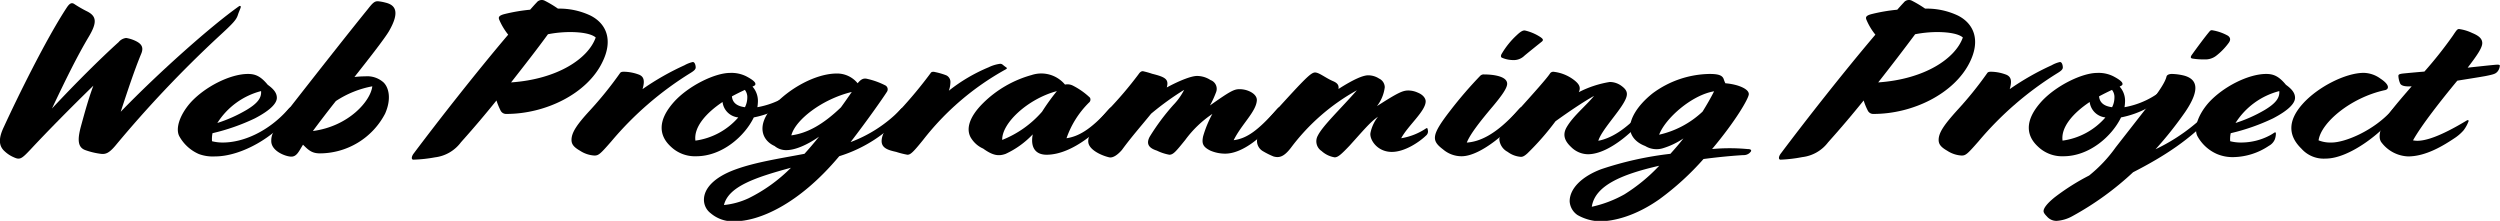<svg xmlns="http://www.w3.org/2000/svg" viewBox="0 0 460.8 40.71"><title>web_pj_logo</title><g id="レイヤー_2" data-name="レイヤー 2"><g id="レイヤー_1-2" data-name="レイヤー 1"><path d="M2.57,29A5.72,5.72,0,0,1,.84,27.87c-1.25-1.12-1-2.68-.09-4.56C3.19,18,8.47,7.23,12.31,1.39c.48-.72.87-1,1.4-.64.72.48,1.63,1,2.45,1.4,1.63.88,1.77,2,.19,4.64C14.23,10.35,12.12,14.63,9.58,20c4.22-4.52,8.83-9.12,12.29-12.24A2.08,2.08,0,0,1,23.26,7a6.39,6.39,0,0,1,1.68.52c1,.48,1.63,1.08,1.1,2.36-1.29,3.12-2.49,6.76-3.79,10.72C29.26,13.35,39,4.71,44,1.19c.19-.16.38-.12.38.08s-.33.84-.52,1.44c-.29.92-.77,1.48-3.7,4.16a214.16,214.16,0,0,0-18.91,20c-1.16,1.36-1.78,1.6-2.69,1.48a13.32,13.32,0,0,1-2.83-.68c-1.45-.52-1.45-2-.82-4.36.77-2.8,1.39-5.08,2.3-7.52C12.89,20,8.76,24.19,5.59,27.59,4,29.27,3.67,29.51,2.57,29Z"/><path d="M36.65,28.39a7.55,7.55,0,0,1-3.6-3.28c-.72-1.36,0-3.8,2-6.12,2.68-3,7.39-5.36,10.65-5.36,1.3,0,2.31.36,3.65,2,1.06.76,1.68,1.48,1.68,2.4s-1,2.2-4.08,3.8a38,38,0,0,1-7.78,2.72,5.36,5.36,0,0,0-.09,1.48,7.75,7.75,0,0,0,2,.24c3.84,0,8.45-2.12,11.91-6l.14-.16c.34-.36.43-.4.58-.28l.14.12c.34.28.29.48.1.76l-.15.2c-3.12,4.36-9.36,7.92-14.16,7.92A7.37,7.37,0,0,1,36.65,28.39Zm11.47-11.6a13.56,13.56,0,0,0-8.06,5.88,26.69,26.69,0,0,0,5.37-2.4C47.55,19,48.22,18,48.12,16.79Z"/><path d="M55.85,26.67c-.77,1.24-1.15,2.2-2.16,2.2S50,27.87,50,26c0-.76,0-1.84,3-5.6,5.81-7.44,11.61-14.8,14.83-18.76C68.71.51,69.05.23,69.63.23A7.79,7.79,0,0,1,71,.47c1.73.4,2.88,1.52.67,5.32-.82,1.36-3.36,4.64-6.34,8.4a18.45,18.45,0,0,1,2-.12,4.49,4.49,0,0,1,3.36,1.12c.91.88,1.54,2.92.29,5.76a13.62,13.62,0,0,1-12,7.32C57.48,28.27,56.86,27.67,55.85,26.67ZM68.62,15.91a18.29,18.29,0,0,0-6.72,2.72c-1.49,1.88-2.93,3.76-4.23,5.52C64.3,23.27,68.33,18.59,68.62,15.91Z"/><path d="M76.2,29.43c-.43,0-.38-.6.1-1.2,4.56-6.08,11.56-15,17.37-21.84A11.9,11.9,0,0,1,92,3.59c-.14-.4-.09-.72,1-1a32.06,32.06,0,0,1,4.71-.8c.43-.48.81-.92,1.2-1.32a1.19,1.19,0,0,1,1.53-.32,20.07,20.07,0,0,1,2.4,1.44,13.38,13.38,0,0,1,6,1.28c2.93,1.48,4.23,4.52,2.16,8.64C108.22,17.23,100.63,21,93.34,21a1.13,1.13,0,0,1-1.06-.6,12.7,12.7,0,0,1-.77-1.88c-2.16,2.68-4.37,5.28-6.53,7.68A7,7,0,0,1,80.18,29,26.09,26.09,0,0,1,76.2,29.43ZM101,6.31C99.05,9,96.7,12,94.2,15.19c8.64-.6,14.26-4.44,15.6-8.28-.72-.64-2.45-1-4.75-1A21.71,21.71,0,0,0,101,6.31Z"/><path d="M106.92,27.79c-1.1-.64-1.58-1.16-1.58-2,0-1.36,1-2.84,3.36-5.4a67.93,67.93,0,0,0,5.56-6.88c.15-.24.39-.32,1-.28a8.3,8.3,0,0,1,2.6.56c.67.32,1.1.88.57,2.64a48.36,48.36,0,0,1,7.73-4.4,5.66,5.66,0,0,1,1.54-.6c.38,0,.53.64.53,1s-.34.64-.92,1a60.8,60.8,0,0,0-14.64,12.64c-2.06,2.36-2.35,2.6-3.12,2.6A5.42,5.42,0,0,1,106.92,27.79Z"/><path d="M123.62,27c-2.16-2-2.49-4.76.63-8.24,2.64-2.92,7.49-5.32,10.32-5.32a6.08,6.08,0,0,1,2.93.6c1.39.72,1.73,1.16,1.73,1.4s0,.28-.53.52a4,4,0,0,1,1,2.72,7.89,7.89,0,0,1-.1,1.08,15.39,15.39,0,0,0,7.58-3.68l.2-.16c.38-.32.52-.28.67-.12l.09.12a.43.43,0,0,1,0,.68l-.2.2a17.18,17.18,0,0,1-9,4.84c-1.68,3.48-5.86,7.16-10.61,7.16A6.4,6.4,0,0,1,123.62,27Zm12.44-5.36a3.23,3.23,0,0,1-2.88-2.84c-3,2-5.33,4.6-5,7.12A12.79,12.79,0,0,0,136.06,21.67Zm1.25-5.08c-.77.36-1.59.76-2.4,1.2.09,1.08.81,1.8,2.4,2a4,4,0,0,0,.43-1.72A2.18,2.18,0,0,0,137.31,16.59Z"/><path d="M131,39.31a3.12,3.12,0,0,1-1.25-2.48c0-2.12,1.92-4.16,5.71-5.56s8.45-2.08,12.82-2.92c.91-1,1.82-2.08,2.69-3.16-2.36,1.64-4.52,2.48-6,2.48a3.27,3.27,0,0,1-2.2-.76c-2.26-1-3.51-3.76-.24-7.36,2.92-3.28,7.87-6,11.71-6a4.89,4.89,0,0,1,3.84,1.8c.62-.76,1.1-1,1.82-.8a13.82,13.82,0,0,1,3.22,1.16.82.82,0,0,1,.34,1.24c-.82,1.28-3.6,5.24-6.68,9.24a25.07,25.07,0,0,0,9-5.8l.14-.16c.29-.32.43-.36.58-.28l.19.12a.5.5,0,0,1,.05.8l-.15.16a25.88,25.88,0,0,1-11.9,7.76c-7.54,9-14.88,12-19.3,12A6.27,6.27,0,0,1,131,39.31Zm14.83-8.4c-6.82,1.84-11.57,3.52-12.39,6.88a14,14,0,0,0,4.52-1.24A29.18,29.18,0,0,0,145.8,30.91ZM155,19.79c.67-.92,1.34-1.88,2-2.84-5.48,1.32-10.42,5.16-11.14,8C148.78,24.55,151.66,23,155,19.79Z"/><path d="M165.19,28c-1.44-.32-2.69-.68-2.69-2,0-1.16.91-3,3.31-5.64a79.93,79.93,0,0,0,5.72-6.88c.14-.28.53-.28.81-.2a13.05,13.05,0,0,1,2.07.6,1.35,1.35,0,0,1,.77,1.32,4.87,4.87,0,0,1-.29,1.52,30.87,30.87,0,0,1,7.34-4.32,6.79,6.79,0,0,1,2.11-.64c.39,0,.48.2.82.44.14.12.43.28.43.36s-.09.16-.24.24a49.74,49.74,0,0,0-15.21,13c-1.93,2.4-2.36,2.72-2.89,2.72A15.57,15.57,0,0,1,165.19,28Z"/><path d="M181.22,27.39a4.94,4.94,0,0,1-2.11-1.76c-1.1-1.52-.72-3.84,2.11-6.64a20.46,20.46,0,0,1,8.93-5.16,5.68,5.68,0,0,1,6.15,1.76,2.18,2.18,0,0,1,1.39.16A13.23,13.23,0,0,1,200.9,18a.72.72,0,0,1-.19.92,17.1,17.1,0,0,0-4.13,6.56c2.16-.32,4.42-1.56,7.64-5.16l.14-.16c.34-.36.43-.4.58-.28l.14.12c.34.28.29.48.1.76L205,21c-1.73,2.4-7.1,7.52-12.09,7.52-2.16,0-3-1.48-2.55-3.76a16.27,16.27,0,0,1-5,3.6C184.15,28.79,183.09,28.75,181.22,27.39Zm10.85-6.8a39.06,39.06,0,0,1,2.74-3.8c-5.38,1.44-10.18,5.92-10.08,9A19,19,0,0,0,192.07,20.59Z"/><path d="M204.45,29c-1.39-.32-3.6-1.32-3.84-2.68s1.16-3.24,3.6-6a70,70,0,0,0,5.62-6.6c.24-.36.48-.6.82-.6a15.84,15.84,0,0,1,1.72.48c2.41.6,3.12,1,2.69,2.52,2.6-1.4,4.61-2.12,5.57-2.12a4.55,4.55,0,0,1,2.5.76,1.71,1.71,0,0,1,1,2.28,17.32,17.32,0,0,1-1.11,2.4c3.56-2.52,4.42-3,5.38-3a4.38,4.38,0,0,1,1.92.4c.86.4,1.39,1,1.34,1.68-.14,2.08-2.83,4.4-4.27,7.32,2.45-.32,4.47-1.8,7.83-5.56l.14-.16c.34-.36.43-.4.58-.28L236,20c.34.28.29.48.1.76L236,21c-3,4.2-7,7.32-10.17,7.32a6.88,6.88,0,0,1-2.74-.56c-1.44-.72-1.58-1.36-1.34-2.6A20.45,20.45,0,0,1,223.46,21a20,20,0,0,0-5,4.8c-1.72,2.12-2.2,2.72-2.93,2.72a8.76,8.76,0,0,1-2.3-.76c-1.78-.56-1.87-1.48-1.34-2.52a40.81,40.81,0,0,1,4.37-5.88,11.35,11.35,0,0,0,2-2.8,52.16,52.16,0,0,0-6.09,4.4c-1.78,2.2-3.6,4.24-5.38,6.68C206,28.55,205.13,29.15,204.45,29Z"/><path d="M246,29a4.67,4.67,0,0,1-2.4-1.16A2.14,2.14,0,0,1,242.9,25c.91-1.84,4.27-5,7.2-8.36a38.46,38.46,0,0,0-12.19,10.64c-1.3,1.68-2.16,1.84-3.17,1.56a14.15,14.15,0,0,1-2-1,2.17,2.17,0,0,1-1-2.32c.19-1.32,1.87-3.4,3.45-5.16,5.28-5.8,6.44-7,7.2-7s1.92,1,3.32,1.6c.86.36,1.1.8,1,1.44,2.88-1.84,4.56-2.52,5.48-2.52a3.68,3.68,0,0,1,2,.6,1.8,1.8,0,0,1,1.05,1.6,7.05,7.05,0,0,1-1.44,3.48c3.75-2.4,4.71-2.88,5.76-2.88a4.24,4.24,0,0,1,1.78.4c1,.4,1.44,1.08,1.44,1.6,0,1.8-3.31,4.52-4.51,6.8a11.61,11.61,0,0,0,4.56-1.8c.09-.08.24-.08.28,0a2.21,2.21,0,0,1,.1.6,1,1,0,0,1-.38.72c-1.16,1.12-3.85,3-6.29,3-2.74,0-4.13-2.32-3.94-3.48a7,7,0,0,1,1.39-3c-1.39.92-2.73,2.56-5.23,5.32C247.17,28.51,246.6,29,246,29Z"/><path d="M266,27.55c-2.16-1.64-2.26-2.56,1.34-7.2A76.62,76.62,0,0,1,272.81,14a.9.9,0,0,1,.76-.28c1.2,0,4.23.2,4.23,1.72,0,.8-1,2.2-2.64,4.16-2.64,3.12-4.23,5.24-4.8,6.68,2.25-.16,5.28-1.32,9.45-6l.15-.16c.33-.36.43-.4.57-.28l.15.12a.47.47,0,0,1,.09.76l-.14.2c-2.16,3-7.63,7.88-11.23,7.88A5.24,5.24,0,0,1,266,27.55Zm10.8-17.64a15,15,0,0,1,2.78-3.44c.72-.68,1.16-.92,1.54-.84a8.81,8.81,0,0,1,2.74,1.16c.48.32.72.56.33.88-1.25,1-2.64,2.12-3.21,2.6a2.79,2.79,0,0,1-2.16.8,5.31,5.31,0,0,1-2-.44Q276.51,10.45,276.79,9.91Z"/><path d="M280.34,28.91a4.61,4.61,0,0,1-2.45-.92,2.85,2.85,0,0,1-1.53-2.28c0-1.16,1.44-3.16,3.45-5.36,3-3.32,5.24-5.84,5.86-6.76a.71.71,0,0,1,.67-.36,7.55,7.55,0,0,1,3.94,1.64c.77.64,1.15,1.24.72,2.12a19.21,19.21,0,0,1,5.71-1.88,3.67,3.67,0,0,1,2.26.8c1.1.84,1.15,1.56.38,2.92-1.15,2.08-4.18,5.24-4.75,7.12,2.25-.44,4.94-1.92,8.25-5.6l.15-.16c.33-.36.43-.4.57-.28l.15.12c.34.28.29.48.09.76l-.14.2c-1.78,2.44-6.86,7.44-11,7.44a4.46,4.46,0,0,1-3.07-1.32c-1.16-1.08-1.64-2.2-.87-3.6,1.2-2.12,3.6-4,5.09-5.84-2,1.12-4.61,2.88-7.11,4.68a49.05,49.05,0,0,1-5.18,5.92C281,28.75,280.68,28.91,280.34,28.91Z"/><path d="M290.76,39.63a3.28,3.28,0,0,1-1.44-2.52c0-2.4,2.3-4.6,5.8-5.92a62.25,62.25,0,0,1,12.77-2.84c.82-.92,1.64-1.84,2.4-2.84a13.85,13.85,0,0,1-3.74,1.8,4,4,0,0,1-3.31-.4c-1.92-.72-2.79-2.08-2.79-3.36,0-1.52,1.11-3.92,4.18-6.36a18.07,18.07,0,0,1,10.46-3.56c1.64,0,2.4.24,2.64,1a5.1,5.1,0,0,0,.29.72,10.85,10.85,0,0,1,2.21.4c1.39.44,2.11,1,2.11,1.6,0,.76-2.4,4.92-6.77,10.12a35.13,35.13,0,0,1,6.48,0c.53,0,.72.12.72.28s-.09.24-.33.48a1.65,1.65,0,0,1-1.11.36c-2.06.12-4.6.36-7.34.72a50.63,50.63,0,0,1-8.11,7.4c-4.42,3.12-8.45,4.08-11,4.08A8.76,8.76,0,0,1,290.76,39.63Zm15.07-9.08c-7.2,1.64-11.86,3.76-12.43,7.56a21.71,21.71,0,0,0,6-2.28A32,32,0,0,0,305.83,30.55Zm8-10c.77-1.24,1.49-2.48,2.11-3.72-4.13.68-9,5-10.13,8A17.19,17.19,0,0,0,313.8,20.59Z"/><path d="M328.2,29.43c-.44,0-.39-.6.09-1.2,4.56-6.08,11.57-15,17.38-21.84A11.26,11.26,0,0,1,344,3.59c-.14-.4-.1-.72,1-1a31.92,31.92,0,0,1,4.7-.8c.43-.48.82-.92,1.2-1.32a1.2,1.2,0,0,1,1.54-.32,20.93,20.93,0,0,1,2.4,1.44,13.44,13.44,0,0,1,6.05,1.28c2.92,1.48,4.22,4.52,2.16,8.64C360.21,17.23,352.63,21,345.33,21a1.11,1.11,0,0,1-1.05-.6,11.67,11.67,0,0,1-.77-1.88c-2.16,2.68-4.37,5.28-6.53,7.68a7,7,0,0,1-4.8,2.76A26.23,26.23,0,0,1,328.2,29.43ZM353,6.31c-2,2.68-4.32,5.72-6.81,8.88,8.64-.6,14.25-4.44,15.6-8.28-.72-.64-2.45-1-4.75-1A21.81,21.81,0,0,0,353,6.31Z"/><path d="M358.92,27.79c-1.11-.64-1.59-1.16-1.59-2,0-1.36,1.06-2.84,3.36-5.4a67.08,67.08,0,0,0,5.57-6.88c.14-.24.38-.32,1-.28a8.24,8.24,0,0,1,2.59.56c.67.32,1.11.88.58,2.64a48.36,48.36,0,0,1,7.73-4.4,5.53,5.53,0,0,1,1.53-.6c.39,0,.53.64.53,1s-.33.64-.91,1a60.8,60.8,0,0,0-14.64,12.64c-2.07,2.36-2.35,2.6-3.12,2.6A5.39,5.39,0,0,1,358.92,27.79Z"/><path d="M375.62,27c-2.16-2-2.5-4.76.62-8.24,2.64-2.92,7.49-5.32,10.32-5.32a6.05,6.05,0,0,1,2.93.6c1.39.72,1.73,1.16,1.73,1.4s-.05.28-.53.52a3.9,3.9,0,0,1,1,2.72,7.89,7.89,0,0,1-.1,1.08,15.46,15.46,0,0,0,7.59-3.68l.19-.16c.38-.32.53-.28.67-.12l.1.12a.44.44,0,0,1,0,.68l-.19.2a17.22,17.22,0,0,1-9,4.84c-1.68,3.48-5.85,7.16-10.61,7.16A6.39,6.39,0,0,1,375.62,27Zm12.43-5.36a3.25,3.25,0,0,1-2.88-2.84c-3,2-5.33,4.6-5,7.12A12.74,12.74,0,0,0,388.05,21.67Zm1.25-5.08c-.77.36-1.58.76-2.4,1.2.1,1.08.82,1.8,2.4,2a3.9,3.9,0,0,0,.43-1.72A2.13,2.13,0,0,0,389.3,16.59Z"/><path d="M377.3,39.91c-.43-.44-.63-.72-.63-1,0-.56.68-1.44,2.07-2.56a41.77,41.77,0,0,1,6.33-4,25.78,25.78,0,0,0,4.9-5.2l5.28-6.76c3.22-4.12,3.89-5.48,4.08-6.28.1-.36.58-.48,1-.48a10.23,10.23,0,0,1,2.3.32c2.21.64,3.08,2.36.15,6.68a68.22,68.22,0,0,1-5.47,6.88,34.3,34.3,0,0,0,9.93-7.12l.15-.16c.28-.32.43-.36.57-.28l.19.12a.5.5,0,0,1,0,.8l-.14.16c-4.23,4.64-9.07,7.76-14.84,10.72A55,55,0,0,1,382,39.83a6.87,6.87,0,0,1-2.92.88A2.29,2.29,0,0,1,377.3,39.91Zm26.64-29.72c1-1.4,2.54-3.48,3.36-4.44a.5.5,0,0,1,.53-.16,8.79,8.79,0,0,1,2.83,1c.48.36.53.8.1,1.36a11.81,11.81,0,0,1-2.31,2.36,3.25,3.25,0,0,1-2.11.64,12.84,12.84,0,0,1-2.26-.16C403.75,10.71,403.75,10.51,403.94,10.19Z"/><path d="M408.64,28.39a7.55,7.55,0,0,1-3.6-3.28c-.72-1.36,0-3.8,2-6.12,2.69-3,7.39-5.36,10.66-5.36,1.29,0,2.3.36,3.64,2,1.06.76,1.68,1.48,1.68,2.4s-1,2.2-4.08,3.8a37.91,37.91,0,0,1-7.77,2.72,5,5,0,0,0-.1,1.48,7.88,7.88,0,0,0,2,.24A11.27,11.27,0,0,0,418.29,25c.77-.4.91-.6,1.06-.6s.14.12.14.28a3.17,3.17,0,0,1-.19,1,2.42,2.42,0,0,1-1.1,1.2,12.09,12.09,0,0,1-6.53,2.08A7.39,7.39,0,0,1,408.64,28.39Zm11.48-11.6a13.55,13.55,0,0,0-8.07,5.88,26.81,26.81,0,0,0,5.38-2.4C419.54,19,420.21,18,420.12,16.79Z"/><path d="M424.19,27.39c-2.35-2.28-2.64-5,.2-8.2s8-5.76,11.28-5.76a5.4,5.4,0,0,1,3.12,1.08c1.82,1.2,1.53,2,.72,2.12-6.29,1.4-11.71,6-12.15,9.24a5.88,5.88,0,0,0,2.4.4c2.5,0,7.78-2.2,11.09-5.92l.15-.16c.33-.36.43-.4.57-.28l.15.12c.33.28.28.48.09.76l-.14.2c-2.45,3.36-8.59,8.24-13,8.24A5.48,5.48,0,0,1,424.19,27.39Z"/><path d="M439,26.31c-.77-.88-.48-3,1.82-6,.87-1.12,2.21-2.68,3.7-4.4-1.3.08-1.92-.12-2.12-.52a4,4,0,0,1-.33-1.4c0-.28.24-.36.86-.44,1.2-.12,2.55-.24,3.94-.36a75.48,75.48,0,0,0,5.23-6.6c.67-1,.82-1.24,1.15-1.24a8.14,8.14,0,0,1,2.4.72c1.16.48,1.88,1,1.88,1.88s-1,2.32-2.69,4.52c1.92-.2,3.65-.4,5-.52.86-.08,1,0,.91.32a1.88,1.88,0,0,1-.48,1c-.33.32-.57.44-2.21.76-1.34.24-3.16.52-5.13.84-2.79,3.36-6.67,8.28-8.16,11a4.44,4.44,0,0,0,.77.08c1.44,0,4-.64,9.16-3.76.2-.12.39,0,.29.2a6.52,6.52,0,0,1-.91,1.64,8.15,8.15,0,0,1-1.73,1.48c-1.92,1.28-5.18,3.32-8.49,3.32A6.45,6.45,0,0,1,439,26.31Z"/></g></g></svg>